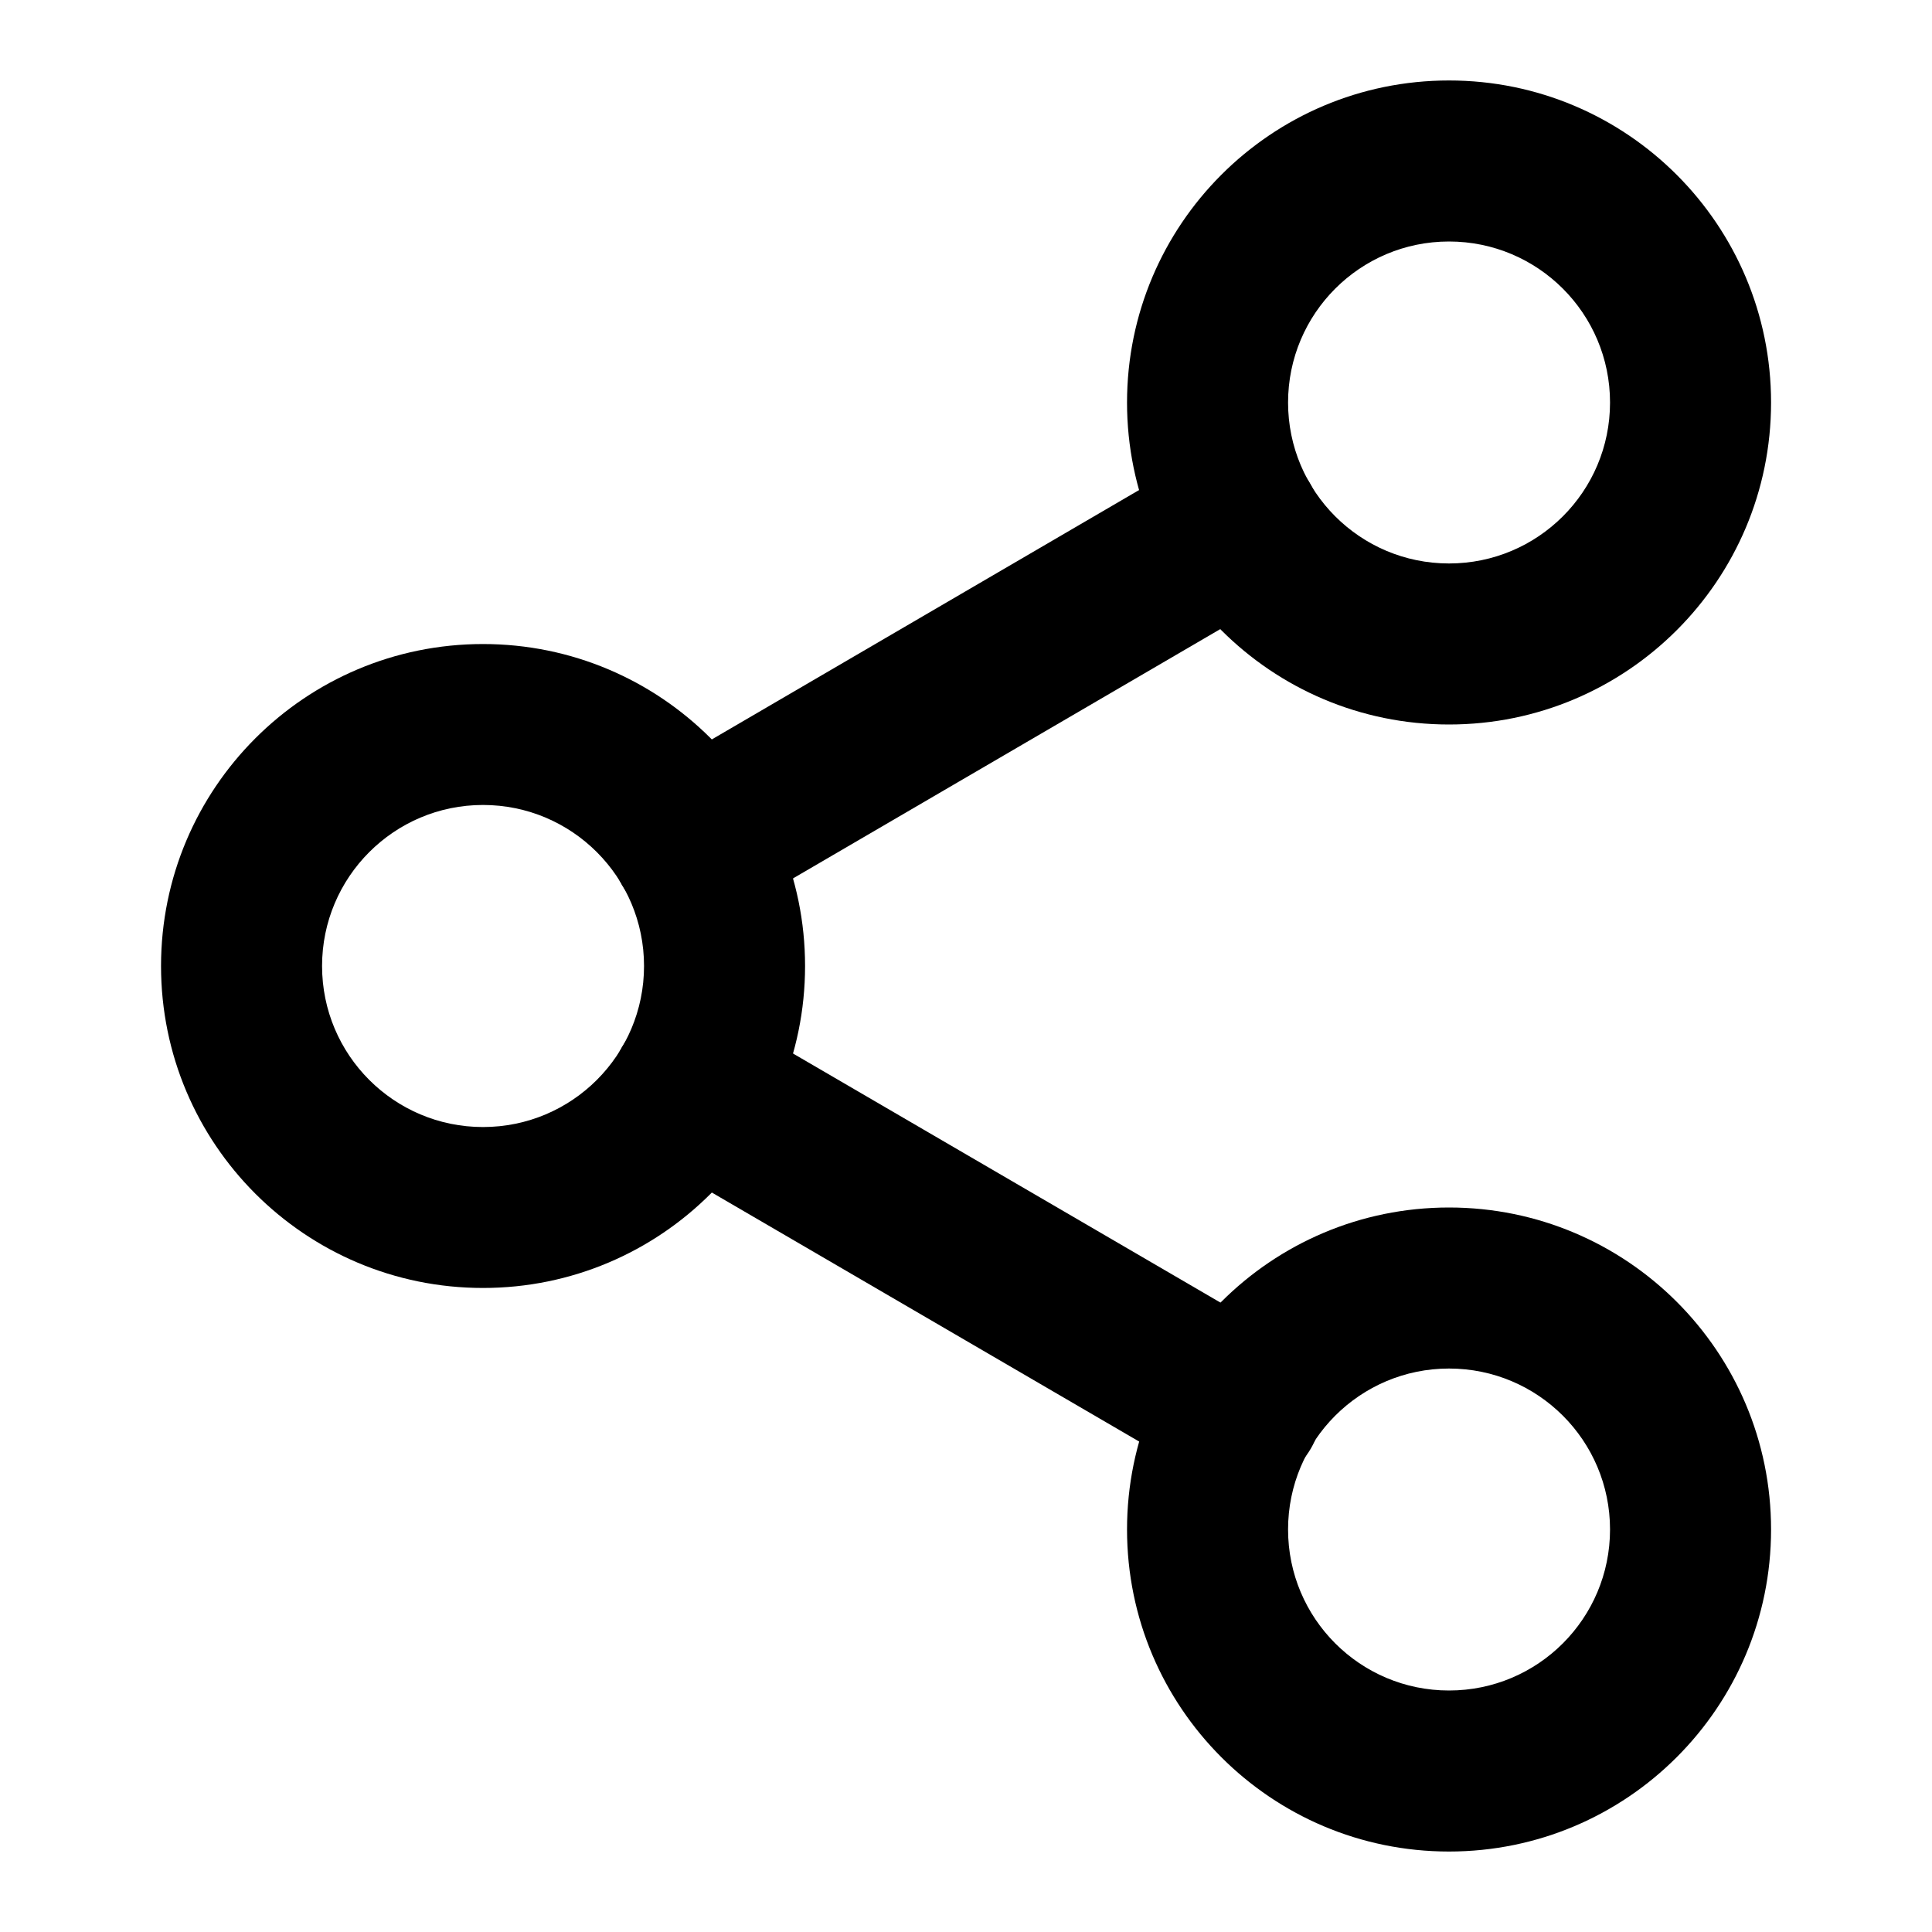 <svg width="20" height="20" viewBox="0 0 20 20" fill="none" xmlns="http://www.w3.org/2000/svg">
<path fill-rule="evenodd" clip-rule="evenodd" d="M15 2.5C14.08 2.5 13.334 3.246 13.334 4.167C13.334 5.087 14.08 5.833 15 5.833C15.921 5.833 16.667 5.087 16.667 4.167C16.667 3.246 15.921 2.5 15 2.5ZM11.667 4.167C11.667 2.326 13.159 0.833 15 0.833C16.841 0.833 18.334 2.326 18.334 4.167C18.334 6.008 16.841 7.5 15 7.5C13.159 7.5 11.667 6.008 11.667 4.167Z" fill="black"/>
<path fill-rule="evenodd" clip-rule="evenodd" d="M5 8.333C4.08 8.333 3.334 9.08 3.334 10C3.334 10.921 4.08 11.667 5 11.667C5.921 11.667 6.667 10.921 6.667 10C6.667 9.08 5.921 8.333 5 8.333ZM1.667 10C1.667 8.159 3.159 6.667 5 6.667C6.841 6.667 8.334 8.159 8.334 10C8.334 11.841 6.841 13.333 5 13.333C3.159 13.333 1.667 11.841 1.667 10Z" fill="black"/>
<path fill-rule="evenodd" clip-rule="evenodd" d="M15 14.167C14.08 14.167 13.334 14.913 13.334 15.833C13.334 16.754 14.08 17.5 15 17.5C15.921 17.5 16.667 16.754 16.667 15.833C16.667 14.913 15.921 14.167 15 14.167ZM11.667 15.833C11.667 13.992 13.159 12.5 15 12.5C16.841 12.5 18.334 13.992 18.334 15.833C18.334 17.674 16.841 19.167 15 19.167C13.159 19.167 11.667 17.674 11.667 15.833Z" fill="black"/>
<path fill-rule="evenodd" clip-rule="evenodd" d="M6.439 10.839C6.67 10.441 7.181 10.306 7.578 10.538L13.27 13.855C13.668 14.087 13.802 14.597 13.57 14.995C13.339 15.392 12.828 15.527 12.431 15.295L6.739 11.978C6.341 11.747 6.207 11.236 6.439 10.839Z" fill="black"/>
<path fill-rule="evenodd" clip-rule="evenodd" d="M13.562 5.005C13.794 5.402 13.659 5.913 13.262 6.145L7.579 9.461C7.181 9.693 6.671 9.559 6.439 9.162C6.207 8.764 6.341 8.254 6.739 8.022L12.422 4.705C12.819 4.473 13.33 4.607 13.562 5.005Z" fill="black"/>
</svg>
